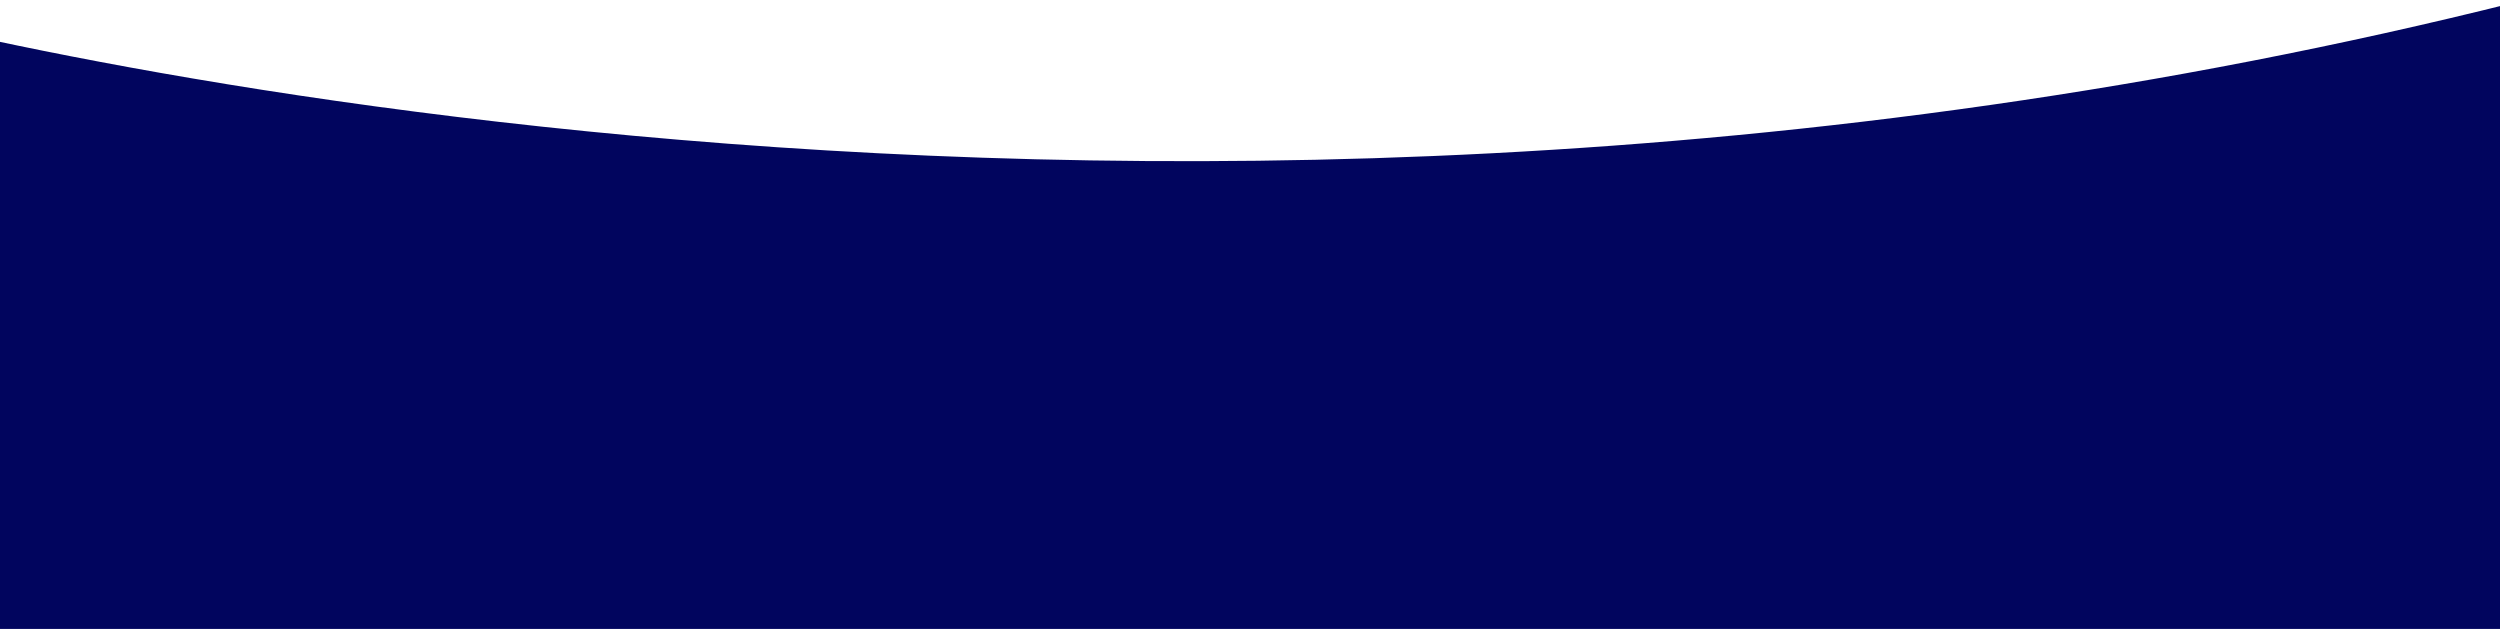 <?xml version="1.0" encoding="UTF-8" standalone="no"?>
<svg
   width="1280"
   height="322"
   viewBox="0 0 1280 322"
   fill="none"
   version="1.1"
   id="svg4"
   sodipodi:docname="ff76d1660285d4c0a2be.svg"
   inkscape:version="1.1.2 (0a00cf5339, 2022-02-04)"
   xmlns:inkscape="http://www.inkscape.org/namespaces/inkscape"
   xmlns:sodipodi="http://sodipodi.sourceforge.net/DTD/sodipodi-0.dtd"
   xmlns="http://www.w3.org/2000/svg"
   xmlns:svg="http://www.w3.org/2000/svg">
  <defs
     id="defs8" />
  <sodipodi:namedview
     id="namedview6"
     pagecolor="#ffffff"
     bordercolor="#666666"
     borderopacity="1.0"
     inkscape:pageshadow="2"
     inkscape:pageopacity="0.0"
     inkscape:pagecheckerboard="0"
     showgrid="false"
     inkscape:zoom="0.95625"
     inkscape:cx="440.26144"
     inkscape:cy="161.04575"
     inkscape:window-width="1431"
     inkscape:window-height="849"
     inkscape:window-x="3573"
     inkscape:window-y="92"
     inkscape:window-maximized="0"
     inkscape:current-layer="svg4" />
  <path
     d="M1289 0.901C555.341 185.094 -90 0 -90 0V322H1282.03L1289 0.901Z"
     fill="#5F082B"
     id="path2"
     style="fill:#01055e;fill-opacity:1" />
</svg>
